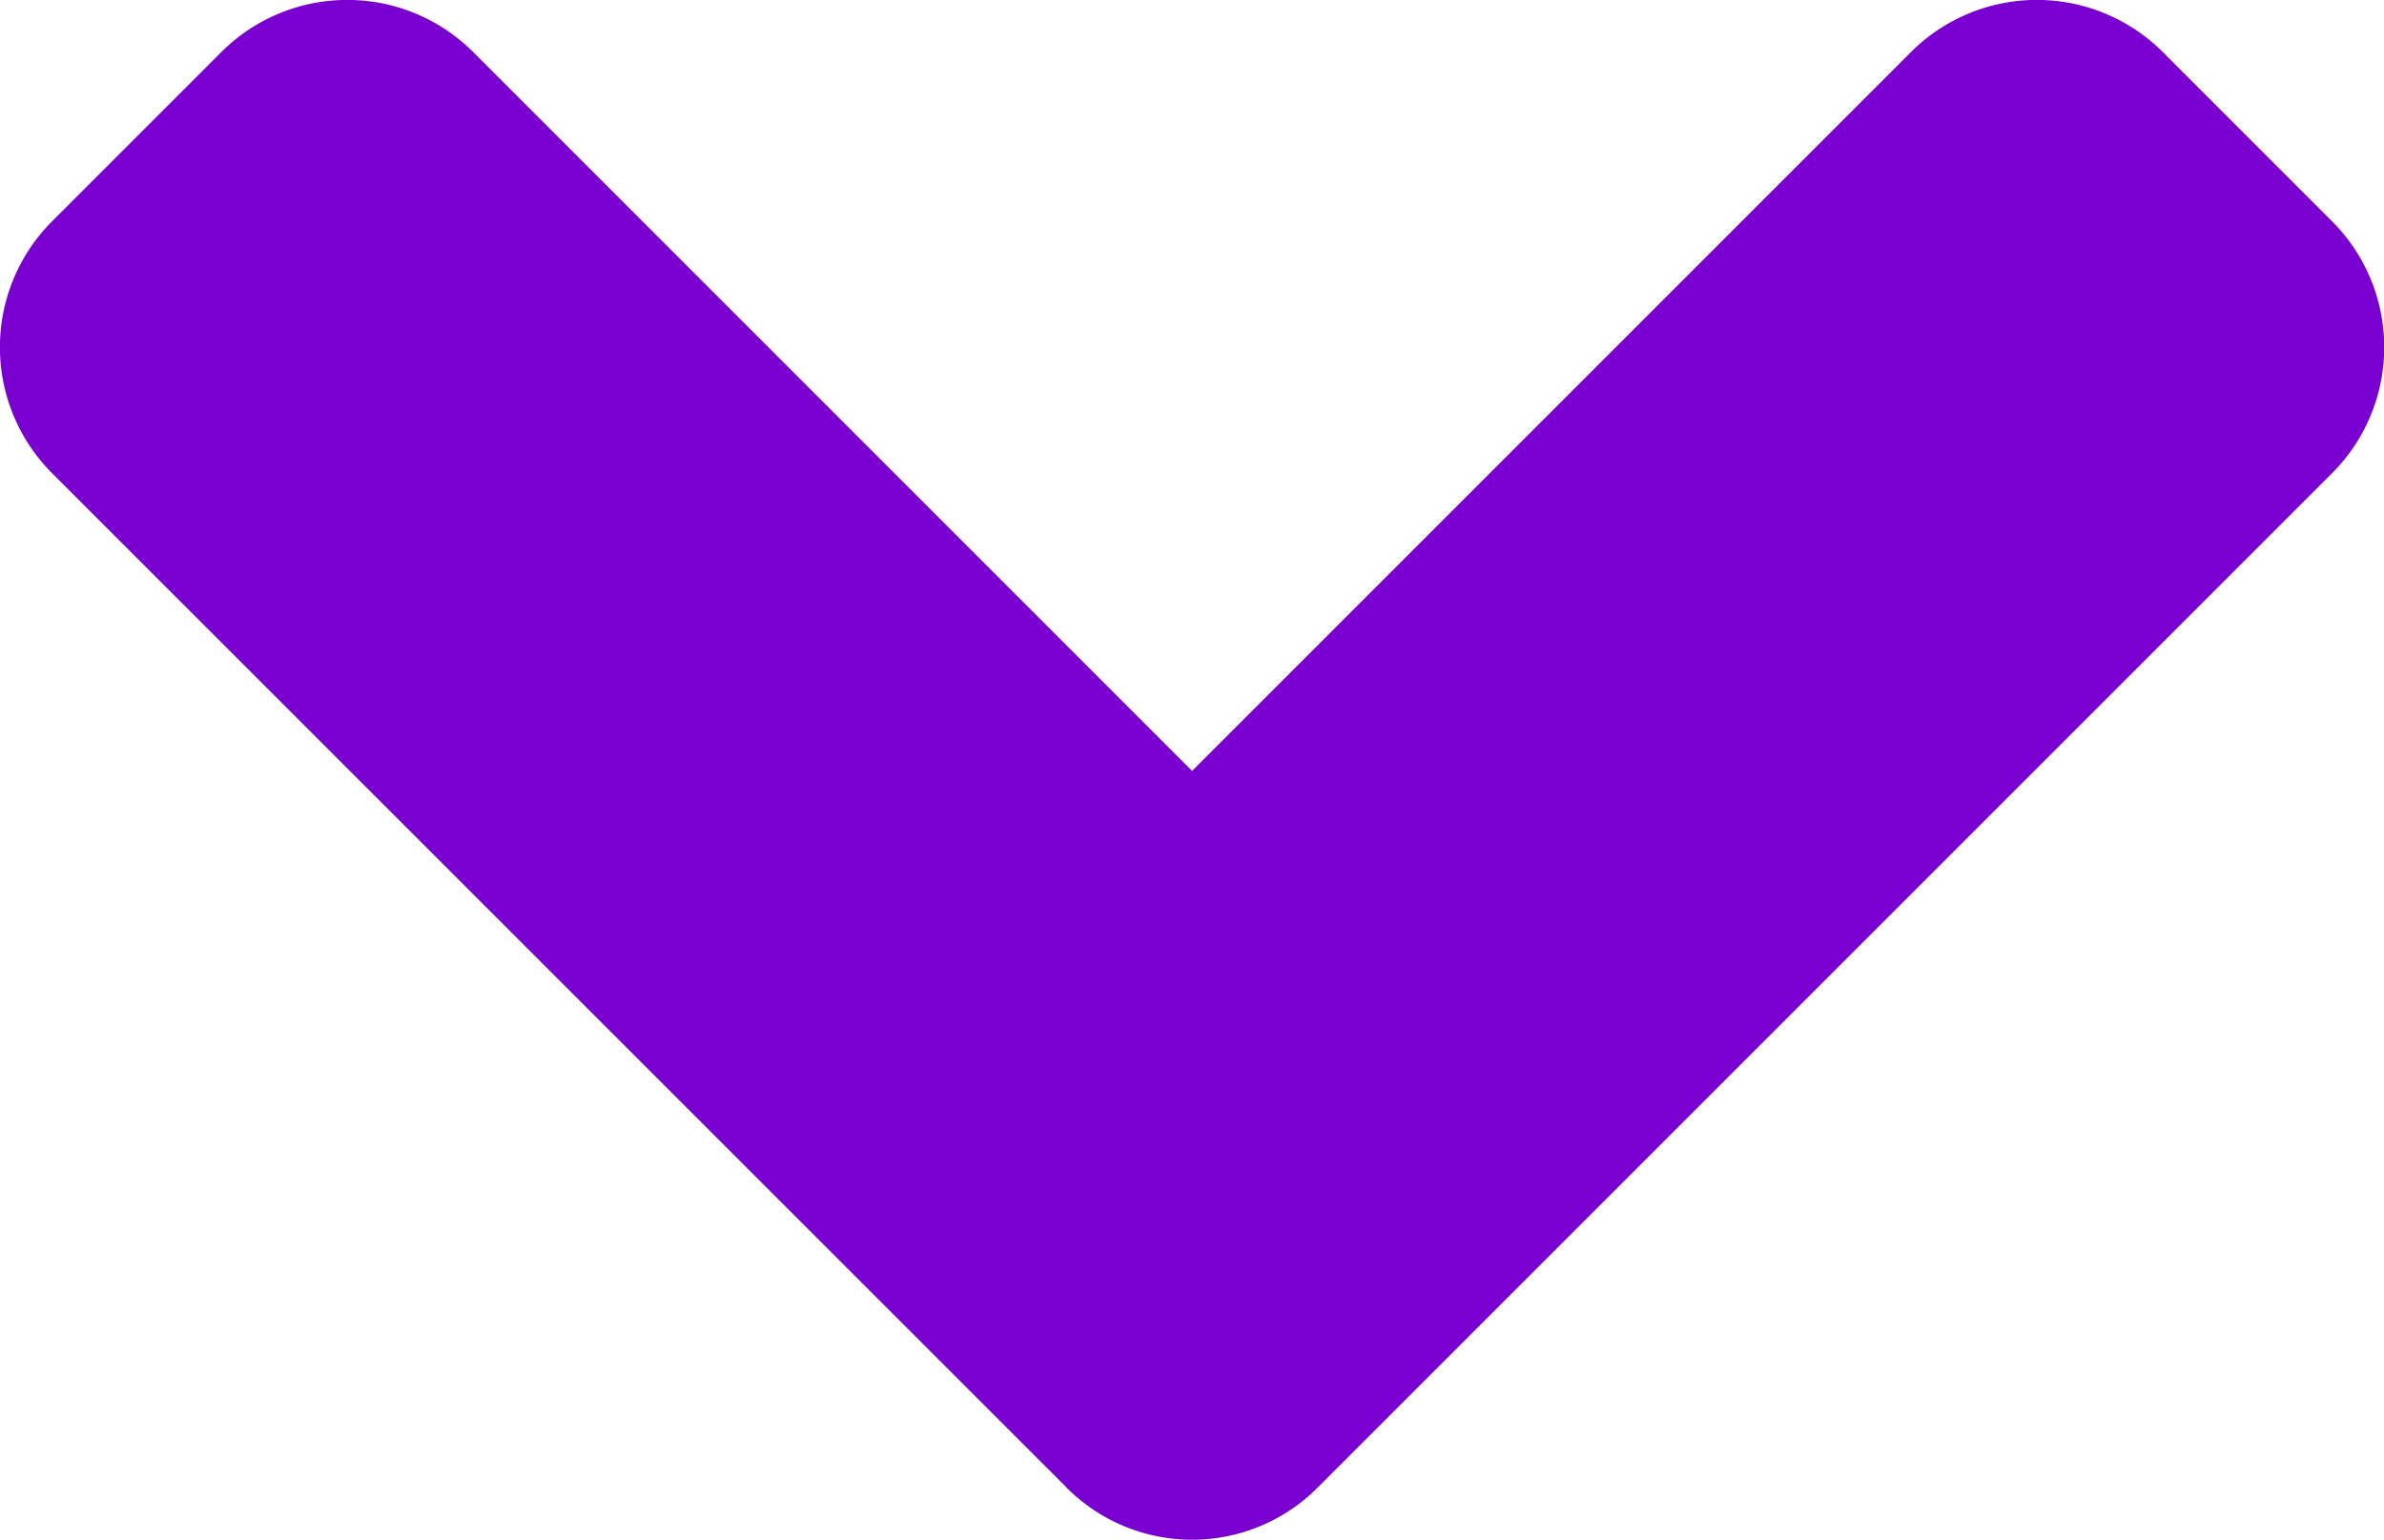 <svg xmlns="http://www.w3.org/2000/svg" width="15.443" height="9.974" viewBox="0 0 15.443 9.974"><defs><style>.a{fill:#7a00d1;}</style></defs><path class="a" d="M6.856,162.383.29,155.818a1.154,1.154,0,0,1,0-1.637l1.091-1.091a1.154,1.154,0,0,1,1.637,0l4.654,4.654,4.654-4.654a1.154,1.154,0,0,1,1.637,0l1.091,1.091a1.154,1.154,0,0,1,0,1.637l-6.566,6.566a1.148,1.148,0,0,1-1.632,0Z" transform="translate(0.05 -152.75)"/></svg>